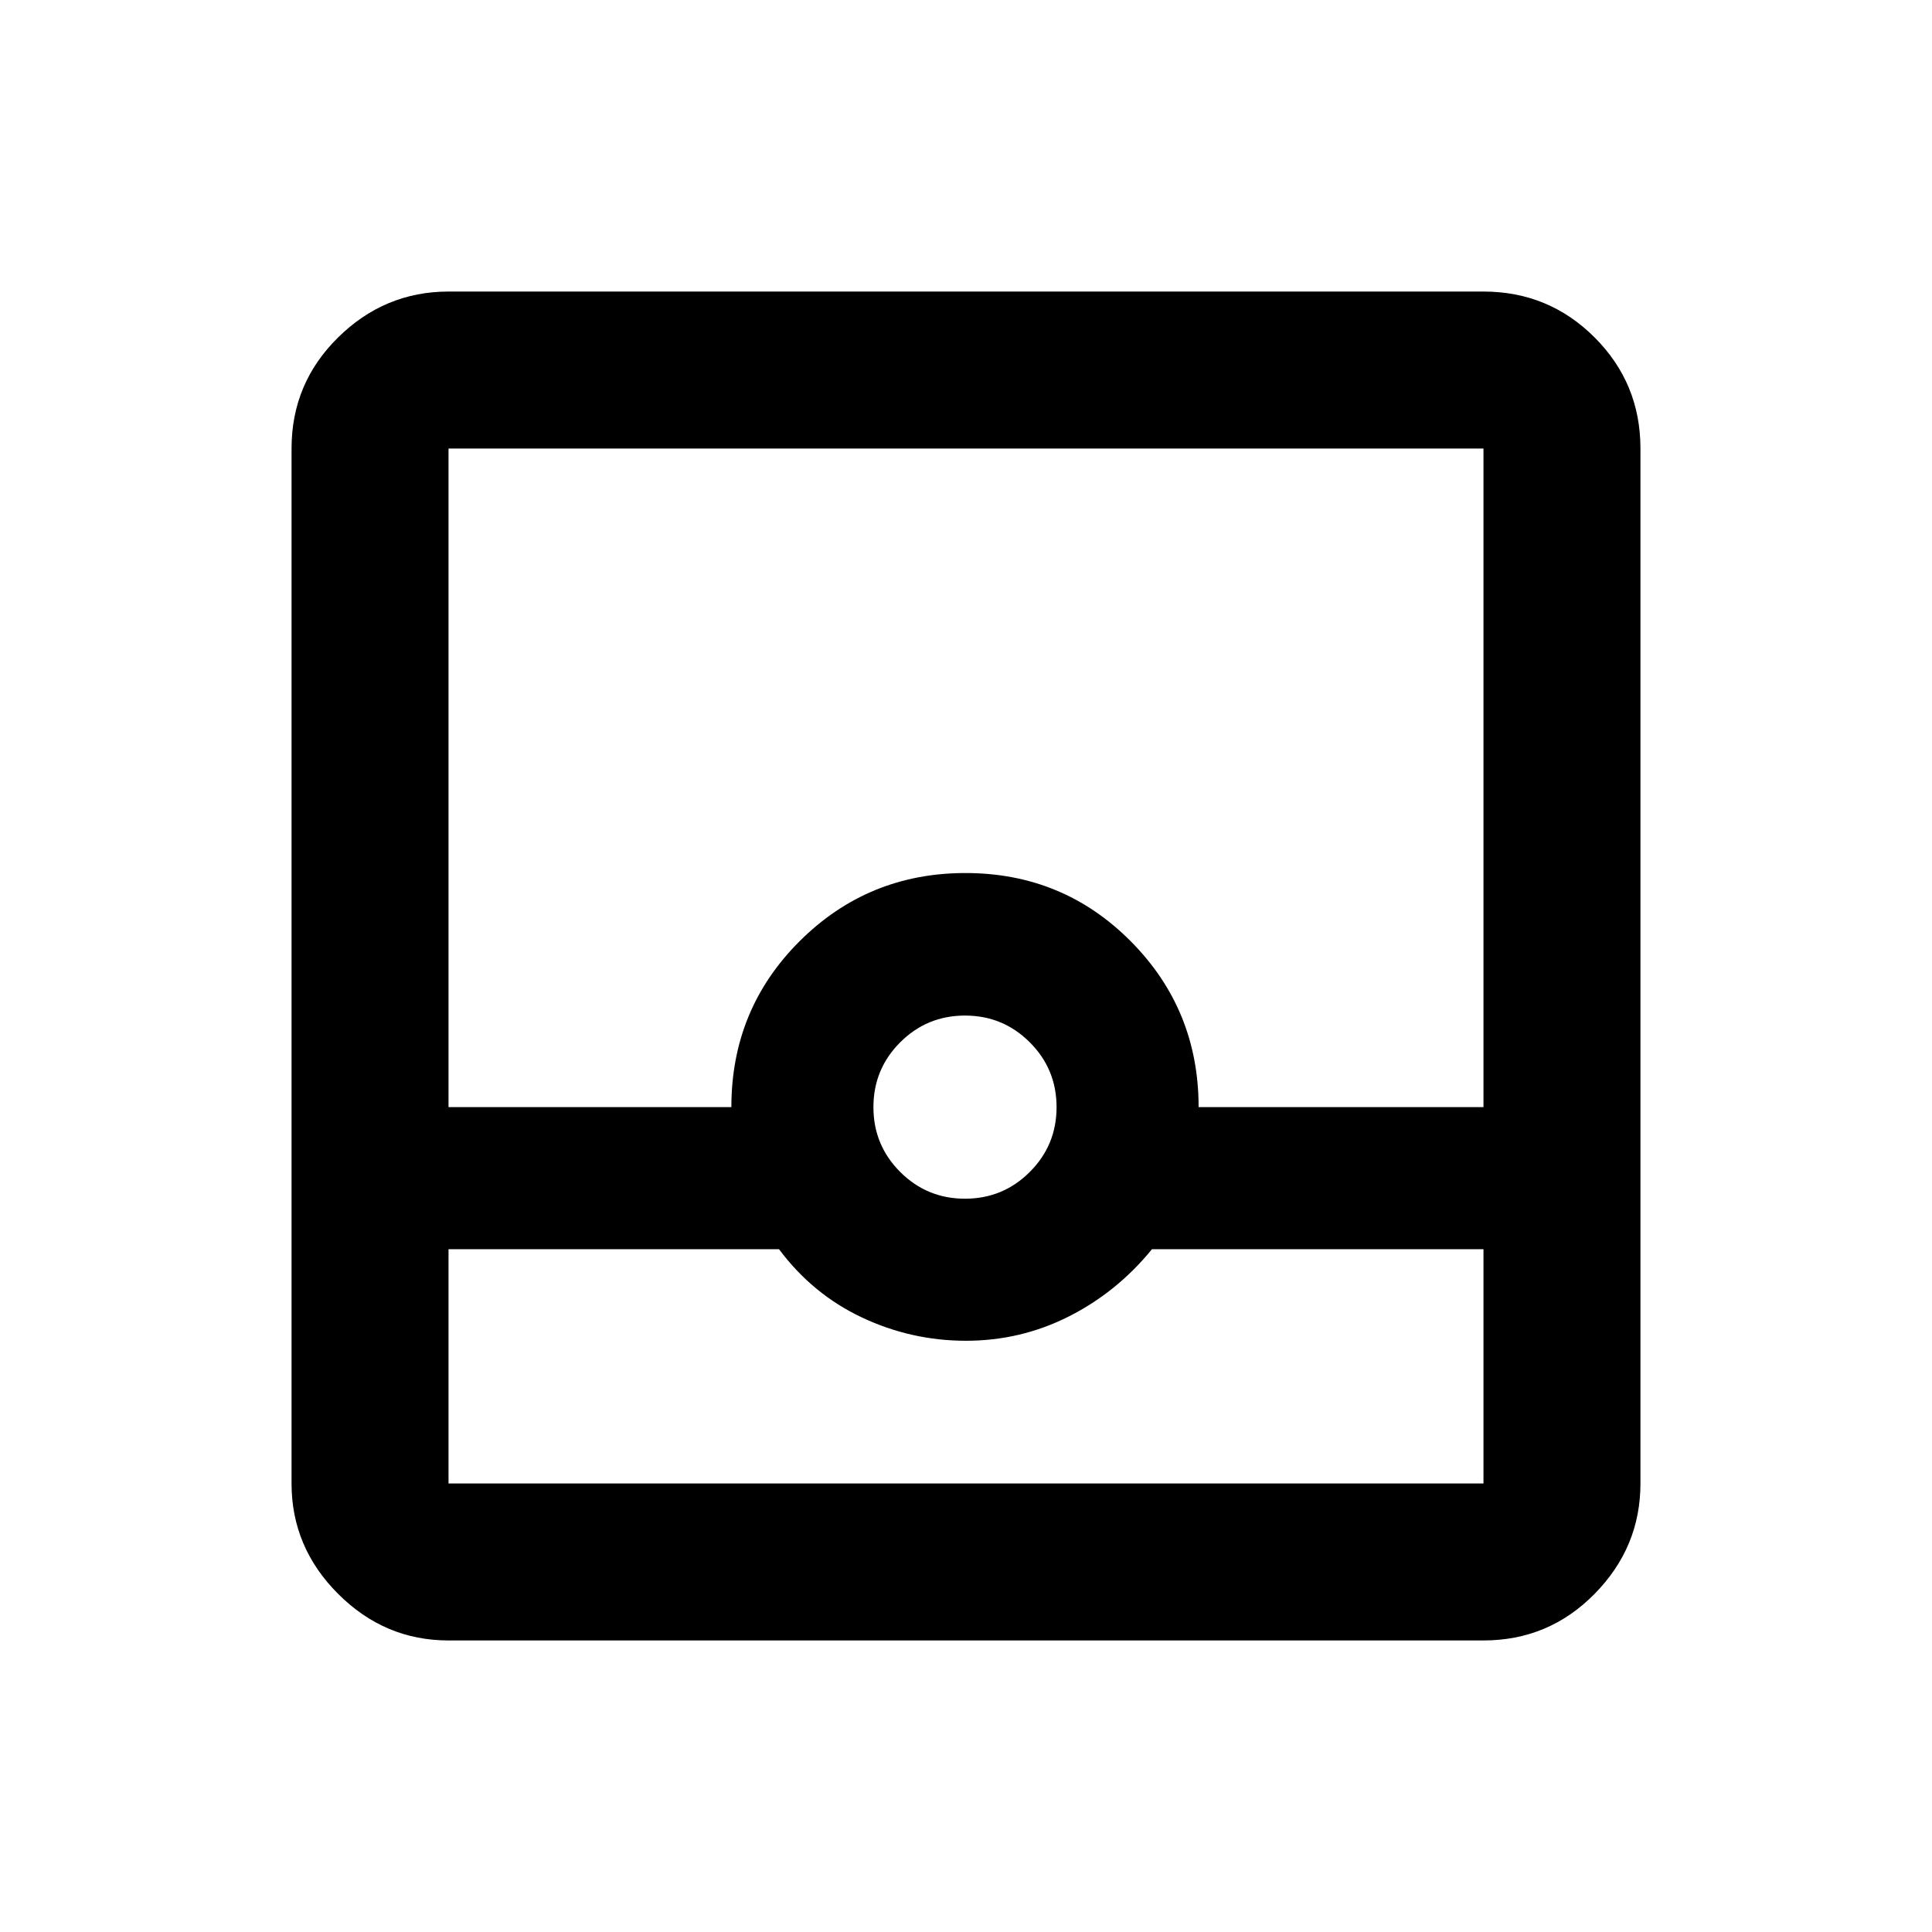 <svg xmlns="http://www.w3.org/2000/svg" height="20" viewBox="0 -960 960 960" width="20"><path d="M222.87-144.869q-31.721 0-54.861-23.14-23.14-23.14-23.14-54.861v-514.26q0-32.421 23.14-55.211t54.861-22.79h514.26q32.421 0 55.211 22.79t22.79 55.211v514.26q0 31.721-22.79 54.861-22.79 23.14-55.211 23.14H222.87Zm0-194.414v116.413h514.26v-116.413H572.413q-17.416 21.354-41.326 33.427-23.909 12.073-51.087 12.073-27.169 0-51.713-11.573t-41.2-33.927H222.87ZM479.5-364.37q18.9 0 32.2-13.3 13.3-13.3 13.3-32.2 0-18.9-13.3-32.2-13.3-13.3-32.2-13.3-18.9 0-32.2 13.3-13.3 13.3-13.3 32.2 0 18.9 13.3 32.2 13.3 13.3 32.2 13.3Zm-256.63-45.5h140.543q0-48.674 33.957-82.5 33.956-33.826 82.38-33.826 48.424 0 82.13 33.929 33.707 33.928 33.707 82.397H737.13v-327.26H222.87v327.26Zm0 187h514.26-514.26Z"/></svg>